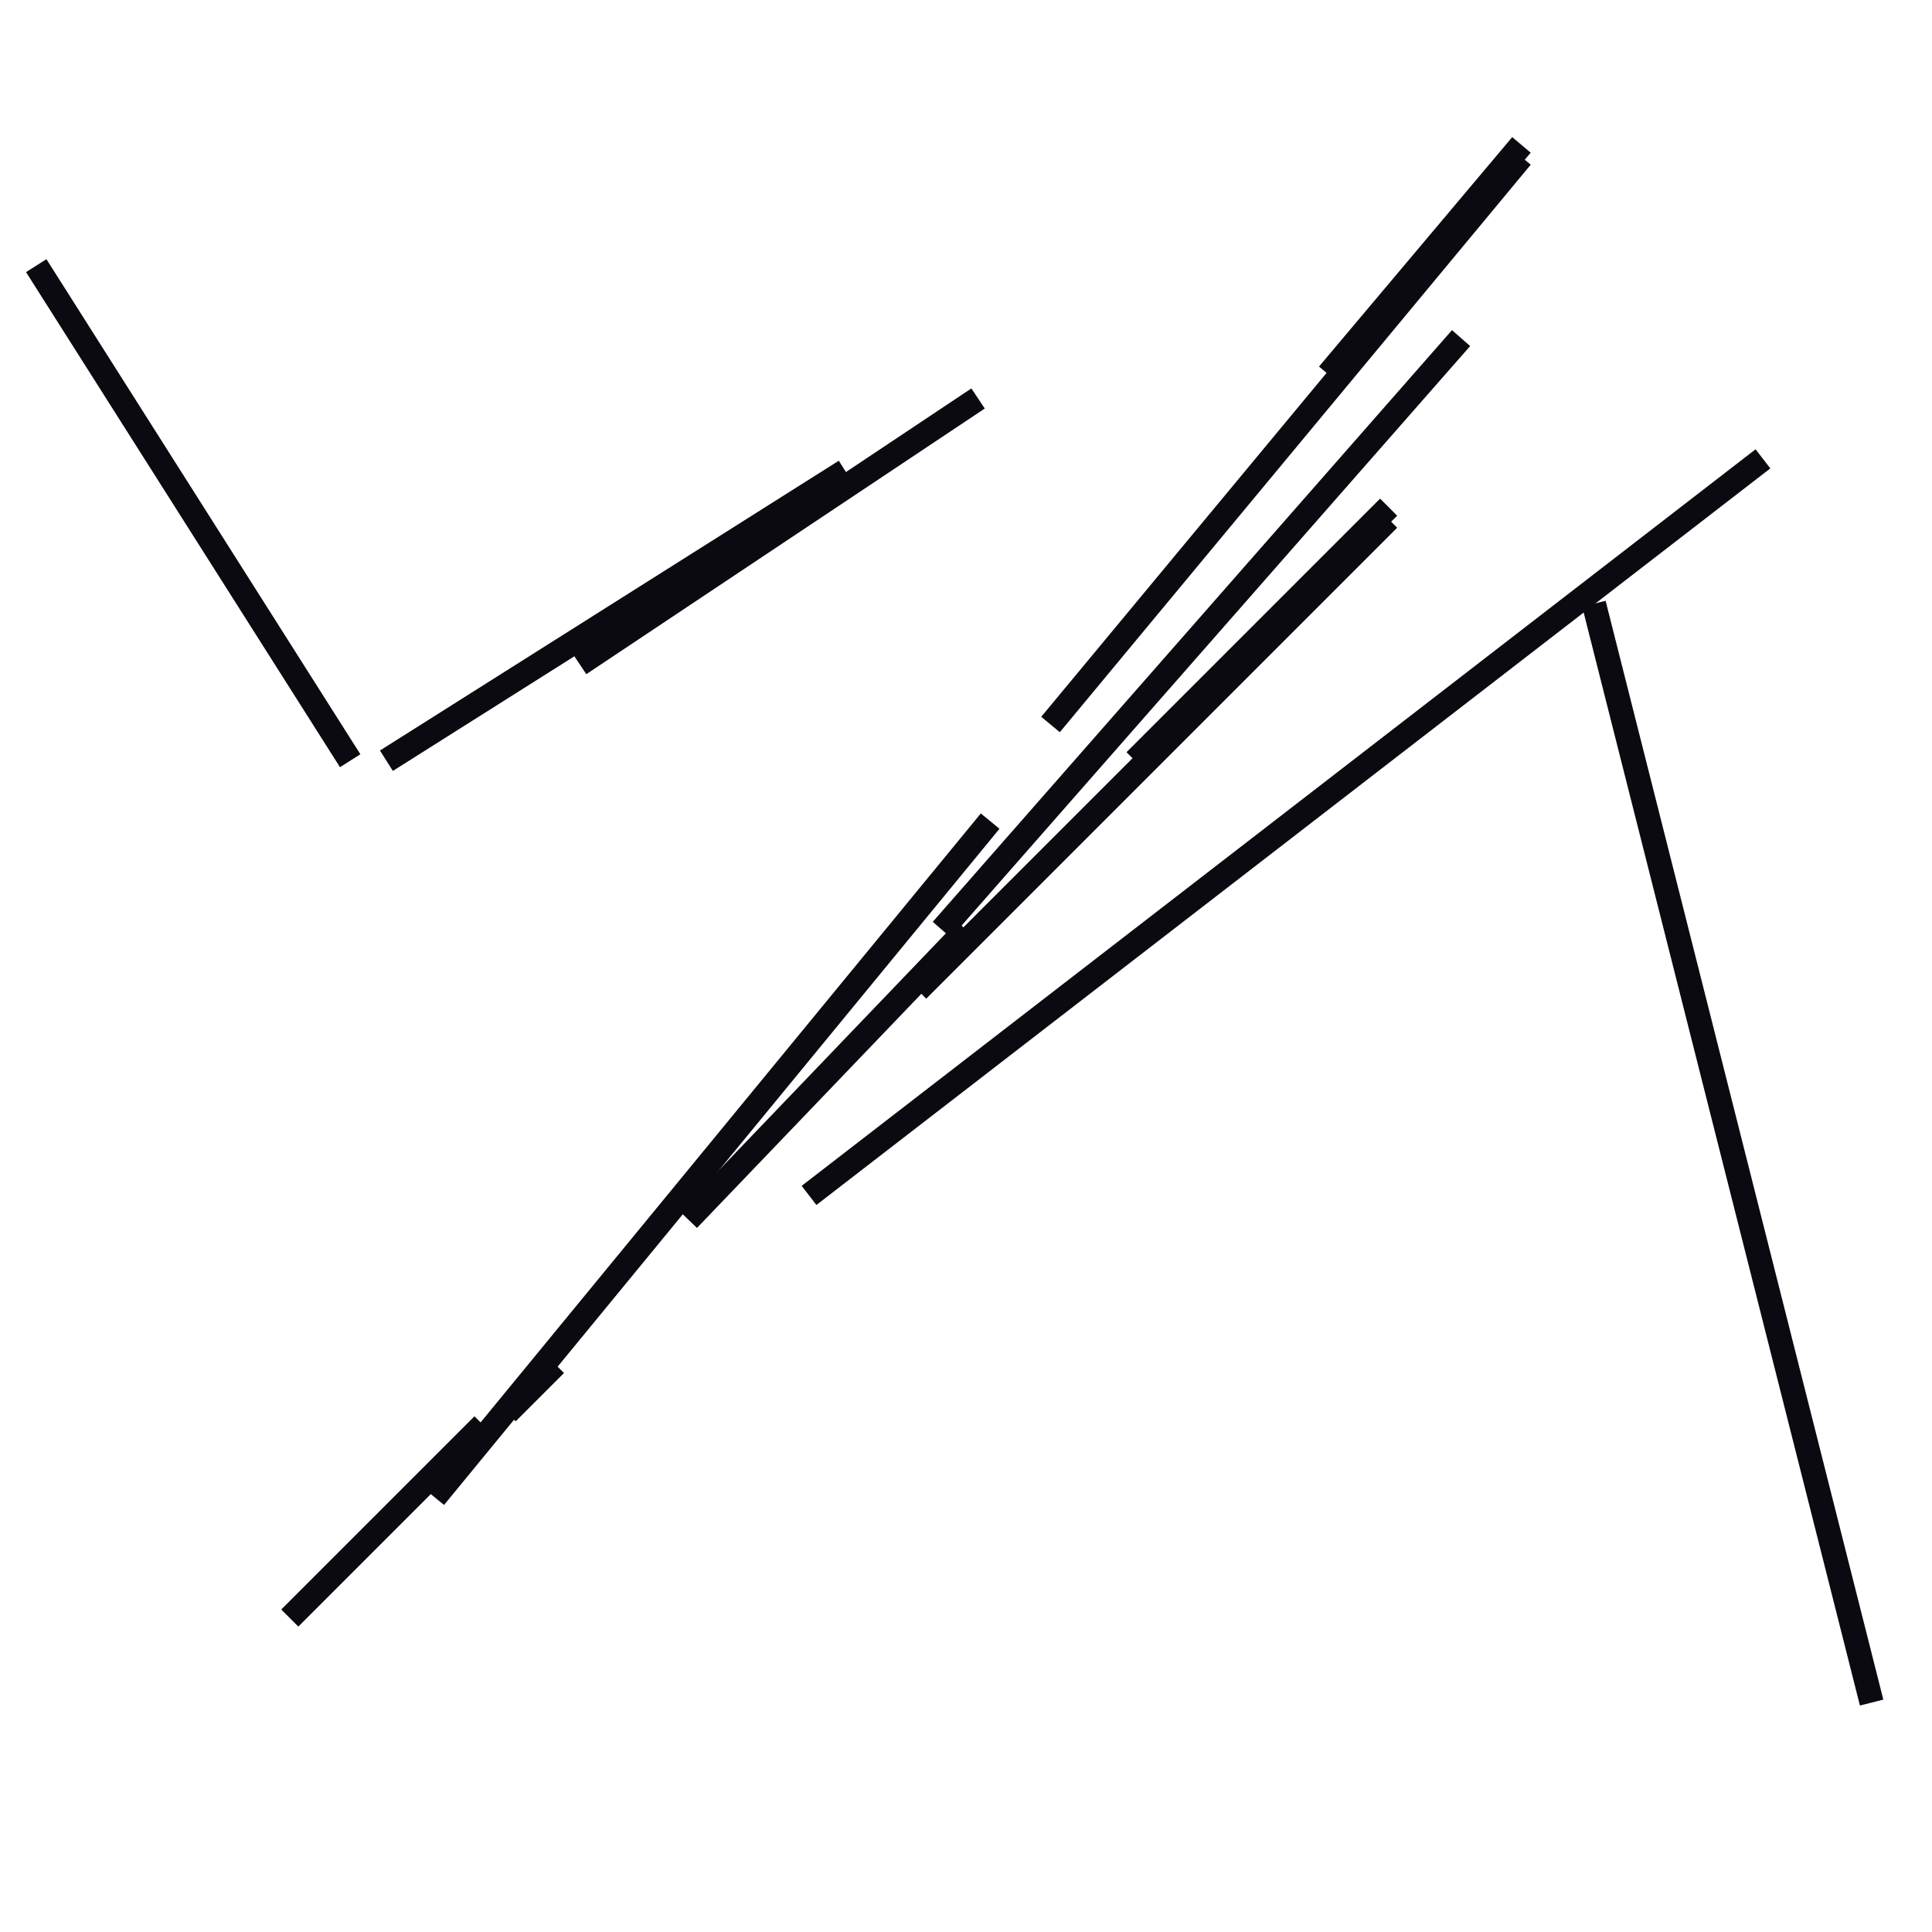 <?xml version="1.0" encoding="utf-8" ?>
<svg baseProfile="full" height="160" version="1.1" width="160" xmlns="http://www.w3.org/2000/svg" xmlns:ev="http://www.w3.org/2001/xml-events" xmlns:xlink="http://www.w3.org/1999/xlink"><defs /><line stroke="rgb(10,10,16)" stroke-width="2" x1="67" x2="146" y1="99" y2="38" /><line stroke="rgb(10,10,16)" stroke-width="2" x1="36" x2="82" y1="124" y2="68" /><line stroke="rgb(10,10,16)" stroke-width="2" x1="132" x2="155" y1="50" y2="141" /><line stroke="rgb(10,10,16)" stroke-width="2" x1="3" x2="29" y1="22" y2="63" /><line stroke="rgb(10,10,16)" stroke-width="2" x1="87" x2="126" y1="60" y2="13" /><line stroke="rgb(10,10,16)" stroke-width="2" x1="78" x2="121" y1="77" y2="28" /><line stroke="rgb(10,10,16)" stroke-width="2" x1="76" x2="115" y1="82" y2="43" /><line stroke="rgb(10,10,16)" stroke-width="2" x1="32" x2="70" y1="63" y2="39" /><line stroke="rgb(10,10,16)" stroke-width="2" x1="94" x2="115" y1="63" y2="42" /><line stroke="rgb(10,10,16)" stroke-width="2" x1="42" x2="46" y1="117" y2="113" /><line stroke="rgb(10,10,16)" stroke-width="2" x1="24" x2="40" y1="134" y2="118" /><line stroke="rgb(10,10,16)" stroke-width="2" x1="57" x2="80" y1="101" y2="77" /><line stroke="rgb(10,10,16)" stroke-width="2" x1="110" x2="126" y1="31" y2="12" /><line stroke="rgb(10,10,16)" stroke-width="2" x1="48" x2="81" y1="55" y2="33" /></svg>